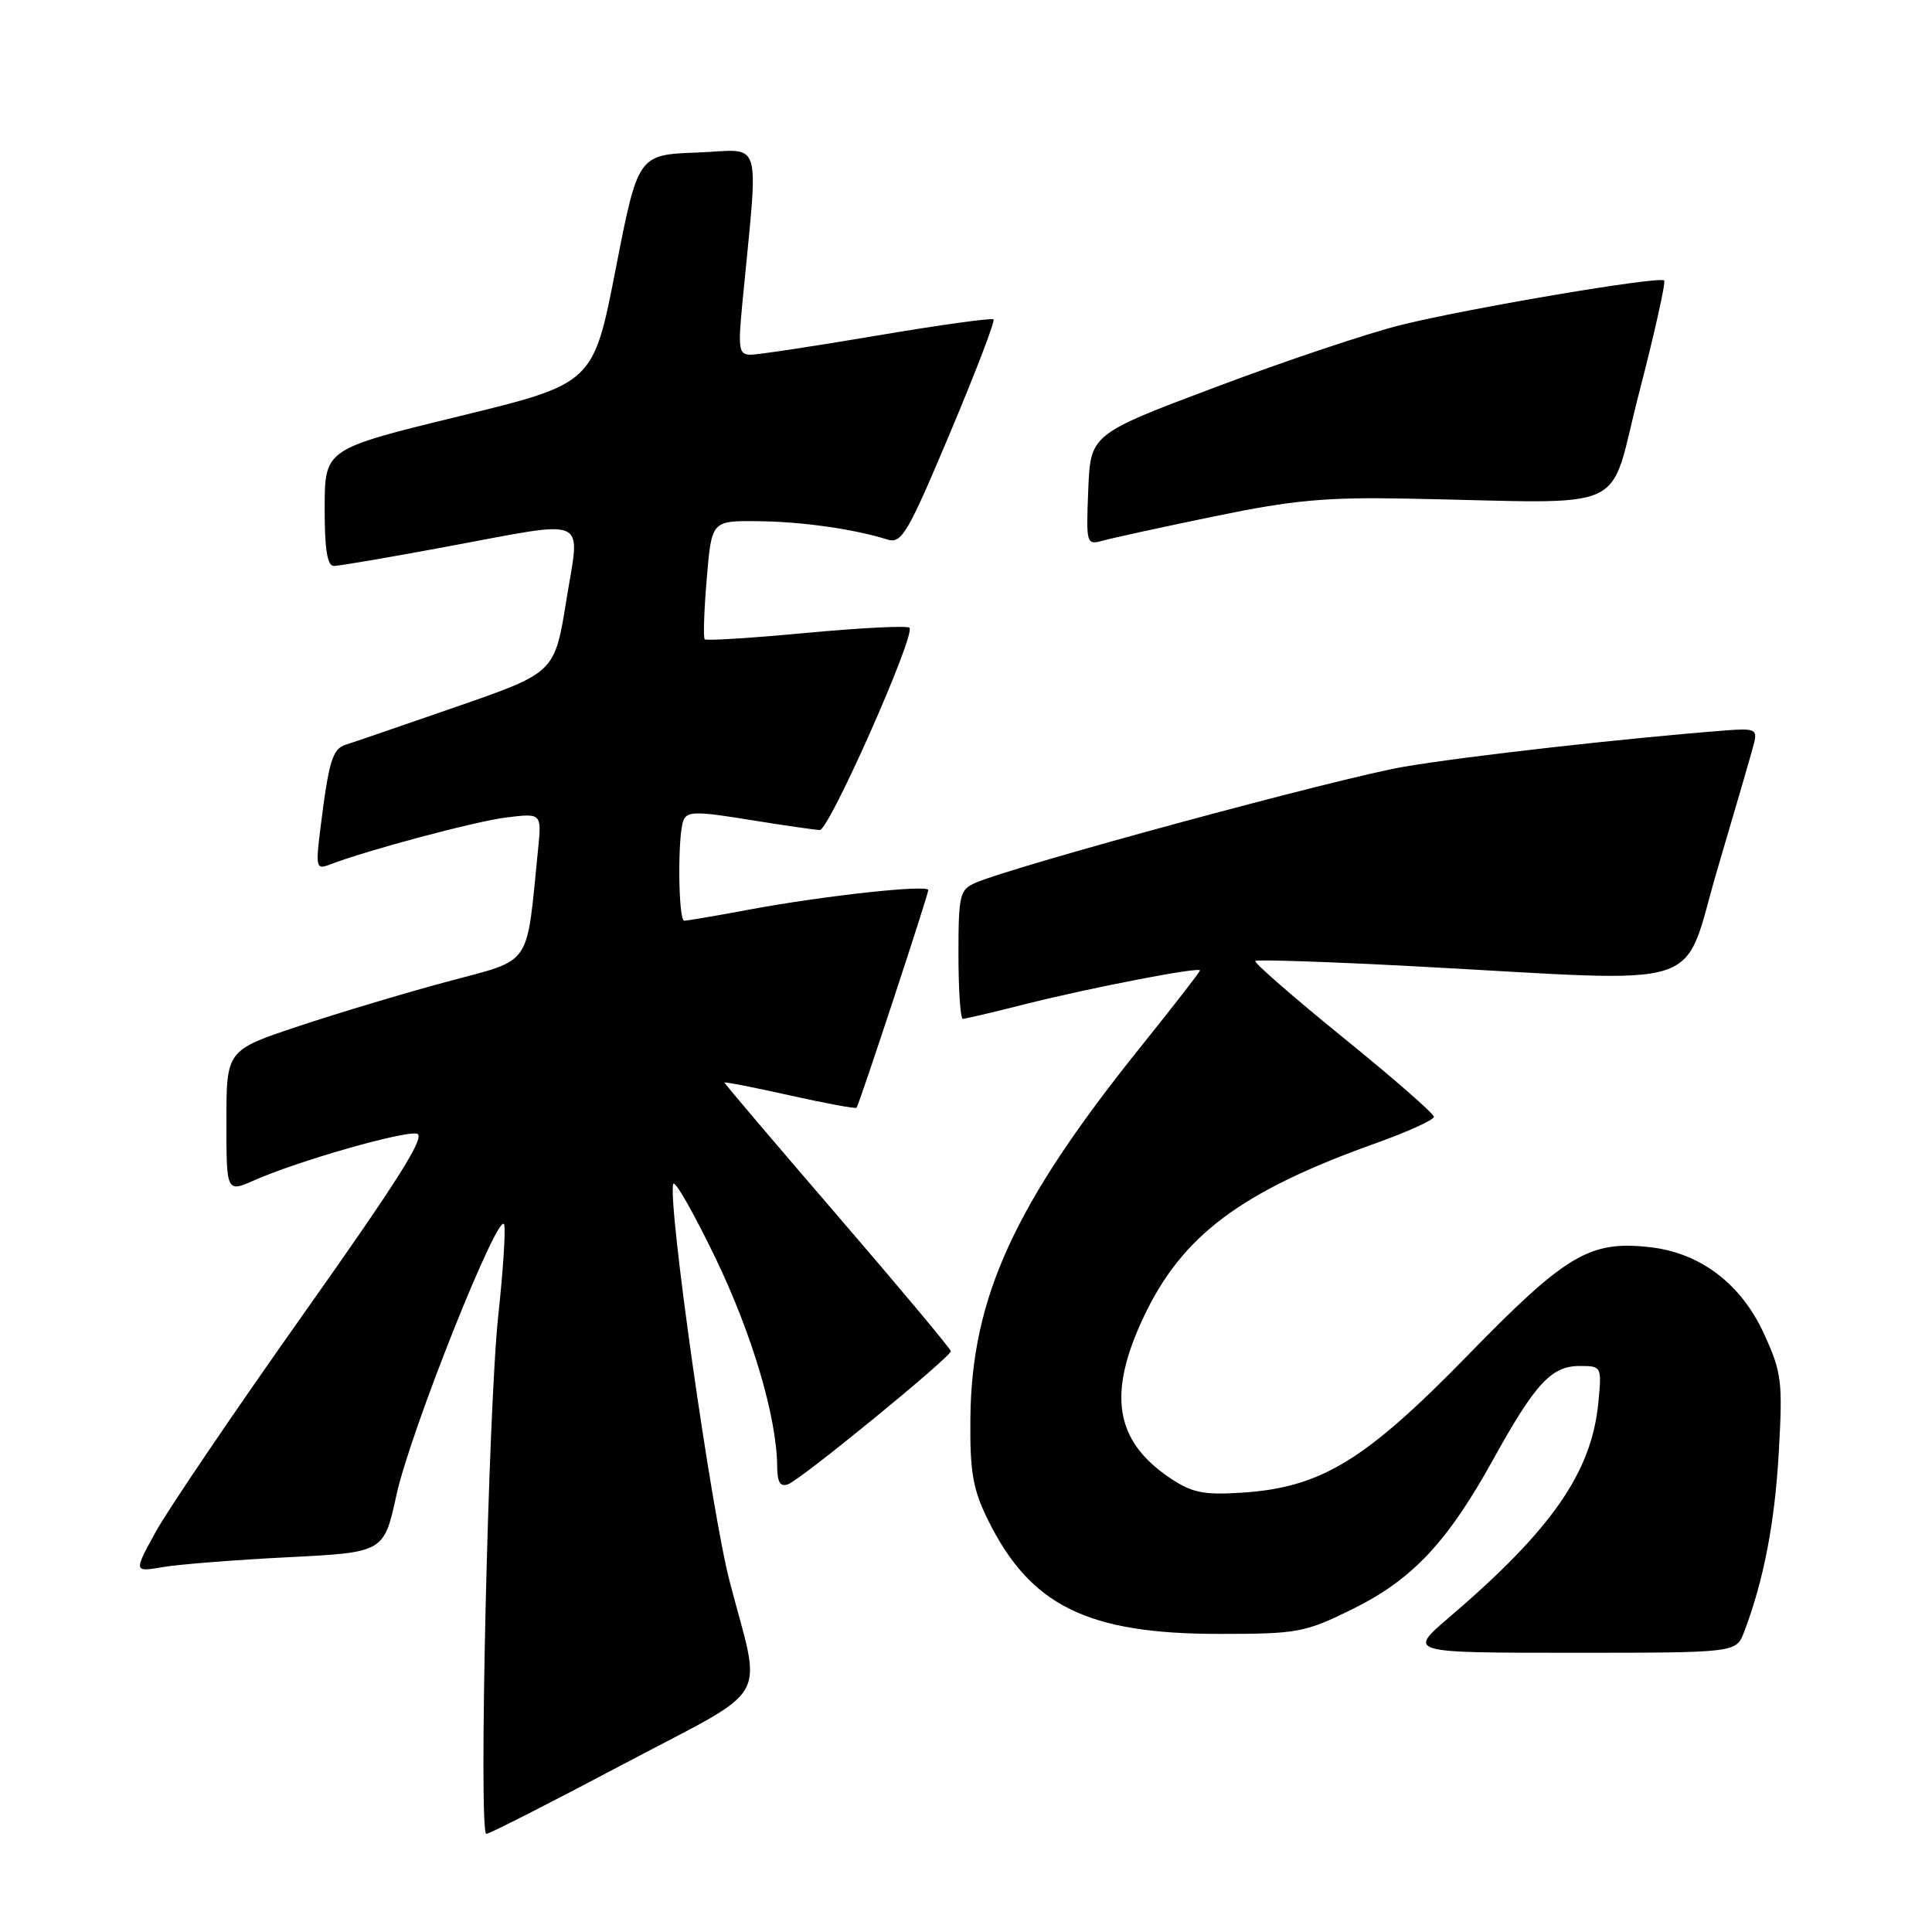 <?xml version="1.0" encoding="UTF-8" standalone="no"?>
<!DOCTYPE svg PUBLIC "-//W3C//DTD SVG 1.1//EN" "http://www.w3.org/Graphics/SVG/1.1/DTD/svg11.dtd" >
<svg xmlns="http://www.w3.org/2000/svg" xmlns:xlink="http://www.w3.org/1999/xlink" version="1.1" viewBox="0 0 256 256">
 <g >
 <path fill="currentColor"
d=" M 82.62 233.75 C 102.59 223.17 100.95 225.99 96.67 209.50 C 94.24 200.16 88.43 159.20 89.21 156.88 C 89.40 156.30 91.91 160.70 94.79 166.66 C 99.69 176.83 102.94 187.82 102.98 194.36 C 103.00 196.44 103.39 197.06 104.45 196.66 C 106.23 195.98 126.00 179.80 125.99 179.04 C 125.98 178.74 119.23 170.67 110.99 161.10 C 102.74 151.52 96.00 143.59 96.00 143.45 C 96.00 143.32 99.89 144.08 104.63 145.14 C 109.38 146.20 113.37 146.94 113.50 146.78 C 113.85 146.35 123.00 118.57 123.00 117.94 C 123.00 117.18 109.33 118.67 99.42 120.50 C 94.98 121.33 91.04 122.00 90.67 122.00 C 89.87 122.00 89.76 110.78 90.55 108.73 C 91.03 107.49 92.24 107.48 99.30 108.63 C 103.81 109.36 108.01 109.97 108.63 109.98 C 109.88 110.00 121.38 84.05 120.51 83.18 C 120.21 82.88 114.07 83.19 106.86 83.86 C 99.65 84.54 93.59 84.92 93.38 84.71 C 93.17 84.50 93.29 80.88 93.65 76.67 C 94.29 69.00 94.29 69.00 100.40 69.06 C 106.26 69.12 113.19 70.10 117.58 71.49 C 119.47 72.08 120.26 70.74 125.86 57.43 C 129.27 49.34 131.87 42.54 131.65 42.32 C 131.43 42.10 124.50 43.06 116.24 44.46 C 107.98 45.86 100.44 47.00 99.47 47.00 C 97.90 47.00 97.78 46.27 98.36 40.25 C 100.53 17.53 101.22 19.88 92.42 20.21 C 84.54 20.50 84.54 20.50 81.58 35.66 C 78.62 50.82 78.62 50.82 60.83 55.16 C 43.04 59.50 43.04 59.50 43.02 67.25 C 43.01 72.80 43.36 75.00 44.25 74.99 C 44.94 74.99 51.53 73.86 58.90 72.49 C 78.47 68.86 76.87 68.16 75.04 79.57 C 73.50 89.13 73.50 89.13 60.50 93.64 C 53.35 96.12 46.74 98.39 45.81 98.68 C 44.05 99.22 43.56 100.86 42.44 109.90 C 41.82 114.90 41.91 115.25 43.64 114.58 C 48.58 112.67 63.01 108.82 67.14 108.31 C 71.78 107.75 71.78 107.75 71.29 112.62 C 69.70 128.39 70.65 127.01 59.30 130.06 C 53.69 131.57 44.80 134.23 39.55 135.98 C 30.00 139.16 30.00 139.16 30.00 148.60 C 30.00 158.03 30.00 158.03 33.75 156.37 C 39.46 153.85 53.27 149.89 55.21 150.21 C 56.52 150.43 52.95 156.11 40.21 174.11 C 31.02 187.10 22.20 200.11 20.61 203.02 C 17.71 208.31 17.71 208.31 21.61 207.64 C 23.75 207.28 31.21 206.69 38.18 206.34 C 50.87 205.70 50.87 205.70 52.53 198.10 C 54.39 189.57 66.32 159.71 66.82 162.32 C 67.00 163.24 66.64 168.61 66.03 174.25 C 64.70 186.43 63.39 243.00 64.44 243.00 C 64.84 243.00 73.02 238.84 82.62 233.75 Z  M 231.10 216.25 C 233.69 209.47 235.18 201.75 235.70 192.39 C 236.23 183.02 236.09 181.87 233.73 176.71 C 230.70 170.11 225.30 166.01 218.64 165.26 C 210.64 164.36 207.53 166.20 194.50 179.57 C 180.84 193.58 175.02 197.12 164.50 197.79 C 159.46 198.11 157.94 197.80 155.00 195.82 C 147.72 190.91 146.72 184.71 151.56 174.46 C 156.66 163.69 164.42 157.88 182.25 151.50 C 186.51 149.98 190.00 148.39 190.00 147.98 C 190.00 147.57 184.59 142.84 177.97 137.48 C 171.36 132.11 166.12 127.55 166.33 127.33 C 166.55 127.12 176.12 127.44 187.61 128.05 C 227.21 130.16 222.70 131.63 227.62 115.00 C 229.98 107.03 232.14 99.59 232.42 98.48 C 232.87 96.65 232.51 96.49 228.71 96.78 C 215.30 97.82 194.14 100.21 186.01 101.60 C 177.40 103.08 134.51 114.70 129.25 116.98 C 127.17 117.88 127.00 118.60 127.00 126.48 C 127.00 131.17 127.26 135.00 127.58 135.00 C 127.90 135.00 131.62 134.13 135.83 133.06 C 144.57 130.86 159.00 128.07 159.00 128.59 C 159.00 128.78 155.46 133.34 151.14 138.72 C 134.39 159.57 128.72 171.95 128.58 188.00 C 128.51 195.04 128.91 197.33 130.89 201.36 C 136.51 212.76 144.06 216.50 161.52 216.50 C 171.96 216.50 172.90 216.33 179.22 213.21 C 187.12 209.32 191.78 204.37 197.86 193.38 C 203.41 183.34 205.57 181.00 209.30 181.00 C 212.23 181.00 212.25 181.04 211.79 185.85 C 210.90 195.09 205.63 202.68 192.02 214.31 C 186.53 219.00 186.53 219.00 208.29 219.00 C 230.05 219.00 230.05 219.00 231.10 216.25 Z  M 161.00 68.40 C 171.34 66.26 175.75 65.86 186.50 66.07 C 216.82 66.64 212.94 68.41 217.19 52.05 C 219.25 44.10 220.74 37.41 220.51 37.17 C 219.90 36.56 195.00 40.76 185.72 43.04 C 181.44 44.09 170.41 47.78 161.22 51.24 C 144.50 57.53 144.50 57.53 144.20 64.89 C 143.91 72.15 143.94 72.25 146.20 71.62 C 147.47 71.27 154.12 69.82 161.00 68.40 Z "/>
</g>
</svg>